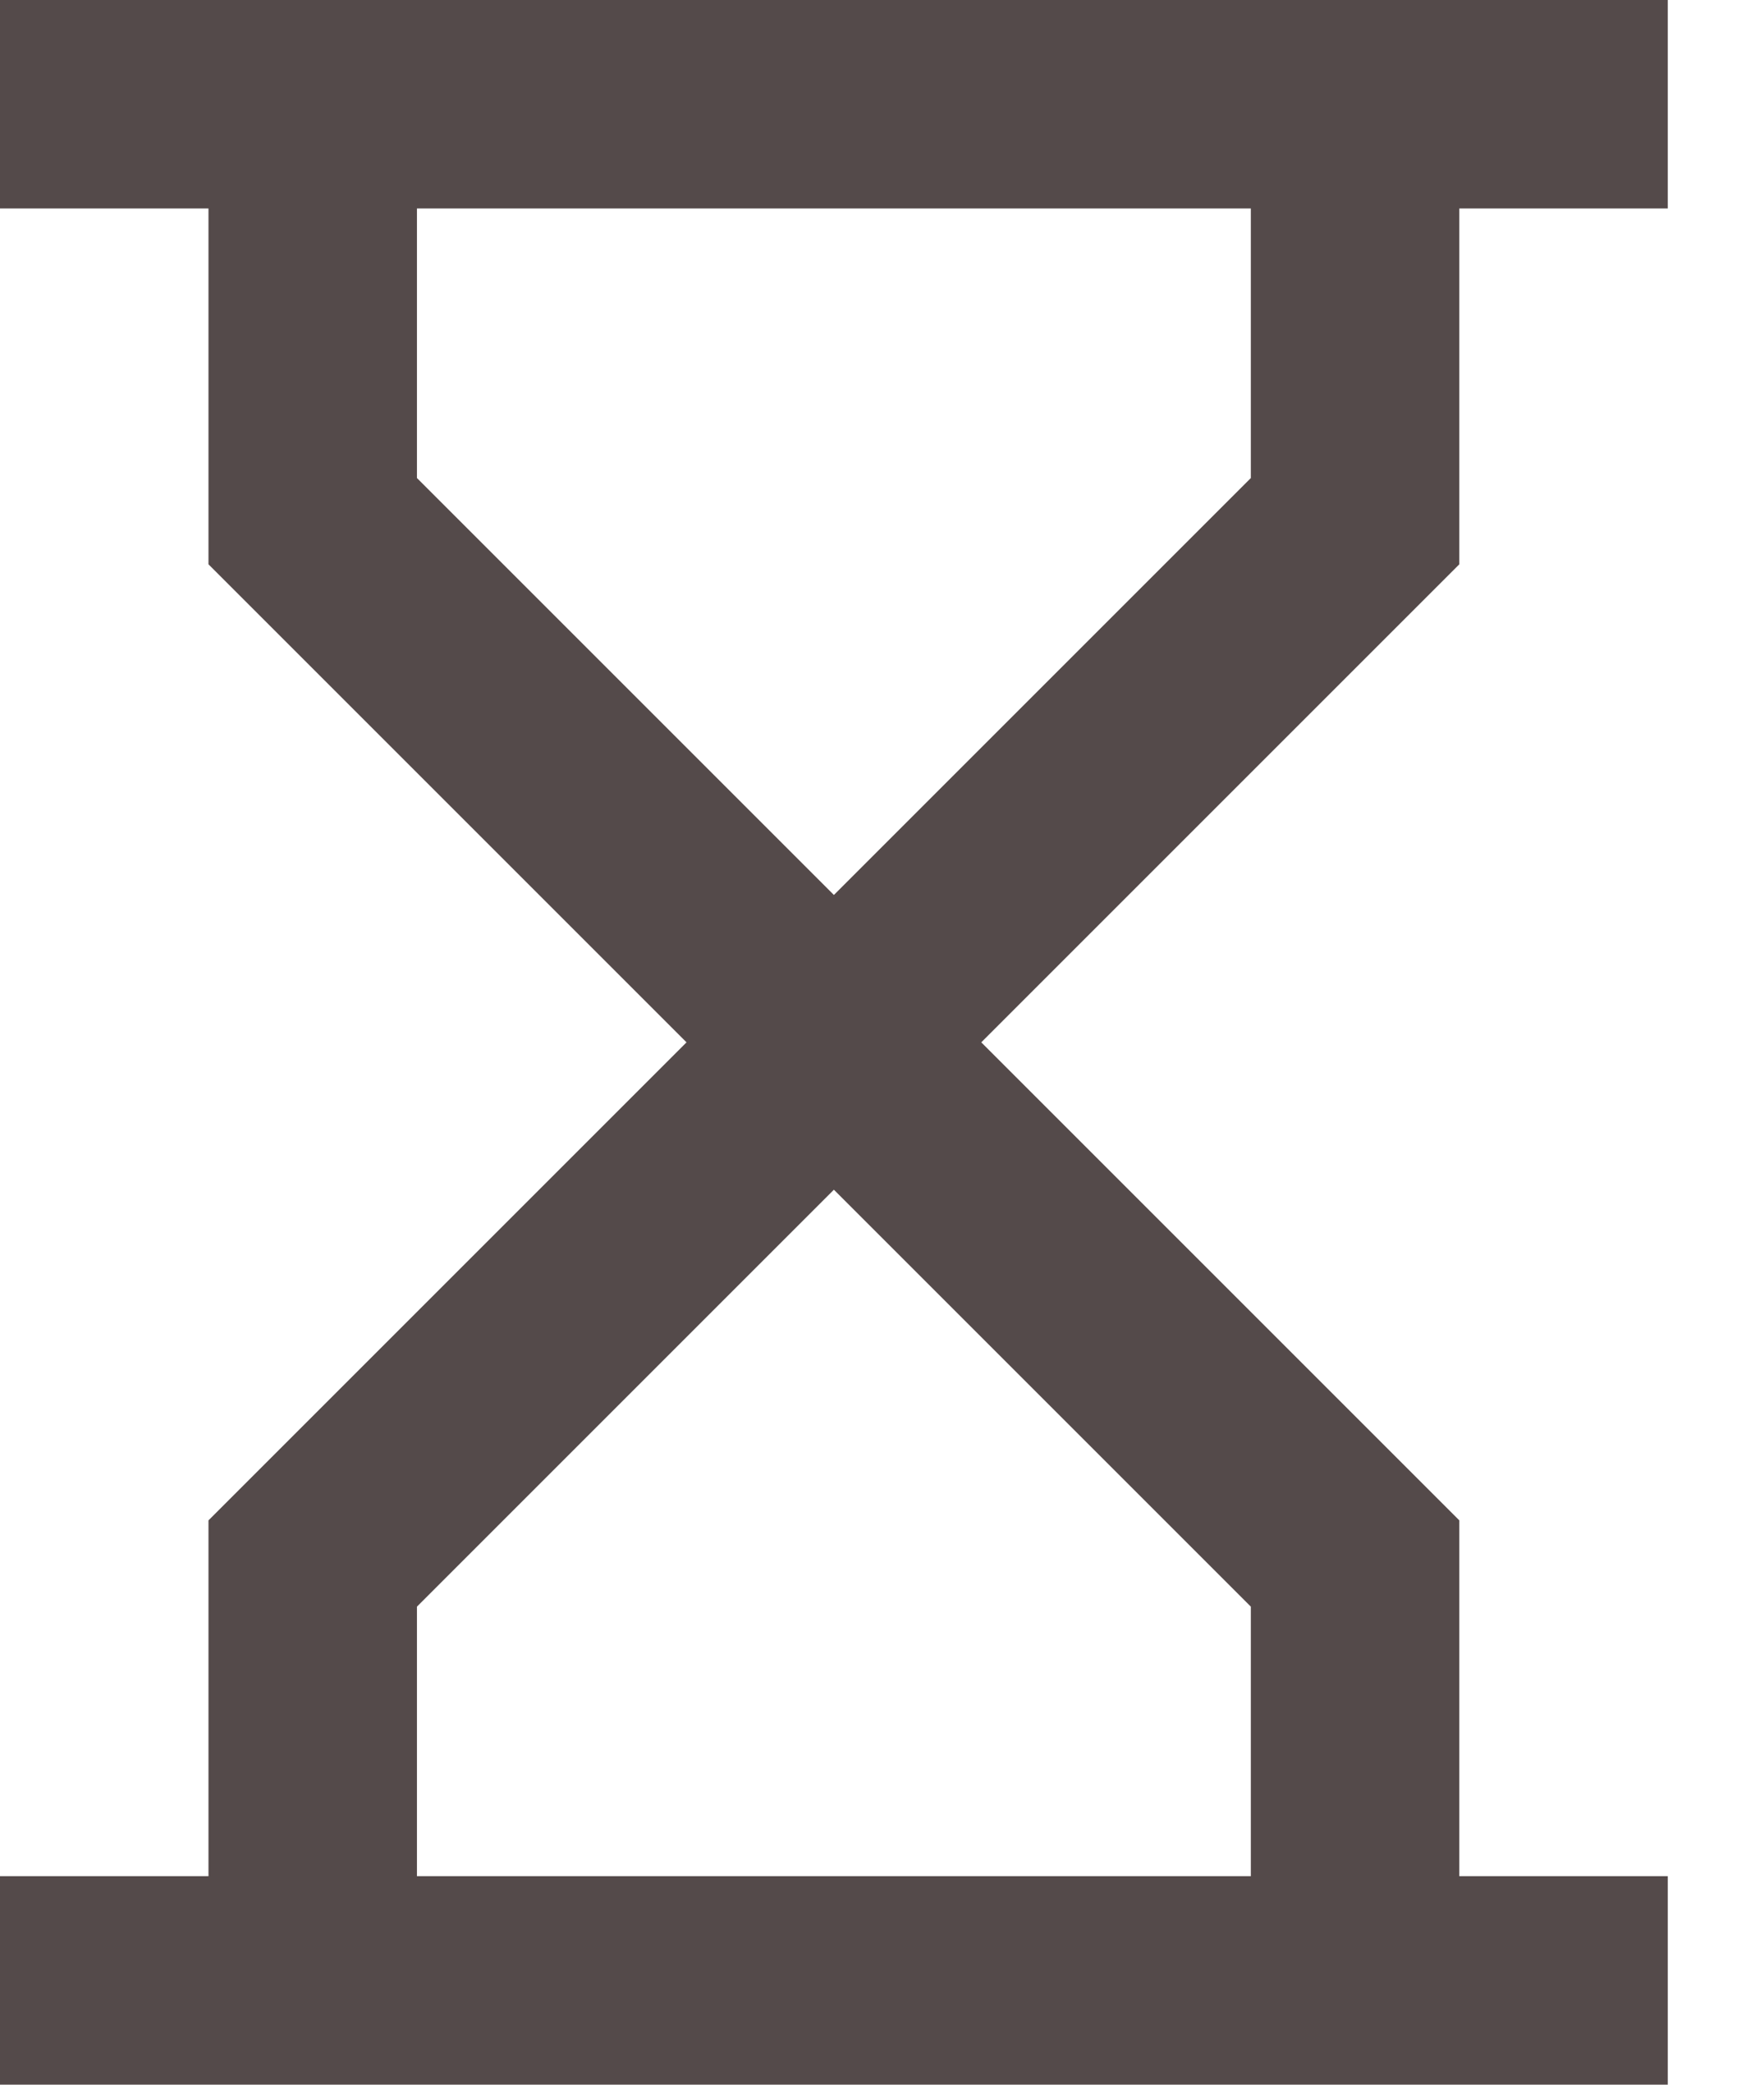 <svg width="11" height="13" viewBox="0 0 11 13" fill="none" xmlns="http://www.w3.org/2000/svg">
<path d="M1.3 11.7H0V13H10.4V11.7H9.1V9.481L6.119 6.5L9.1 3.519V1.3H10.4V0H0V1.3H1.3V3.519L4.281 6.5L1.3 9.481V11.7ZM2.6 2.981V1.3H7.8V2.981L5.2 5.581L2.6 2.981ZM5.2 7.419L7.8 10.019V11.7H2.6V10.019L5.2 7.419Z" fill="#544A4A"/>
</svg>
